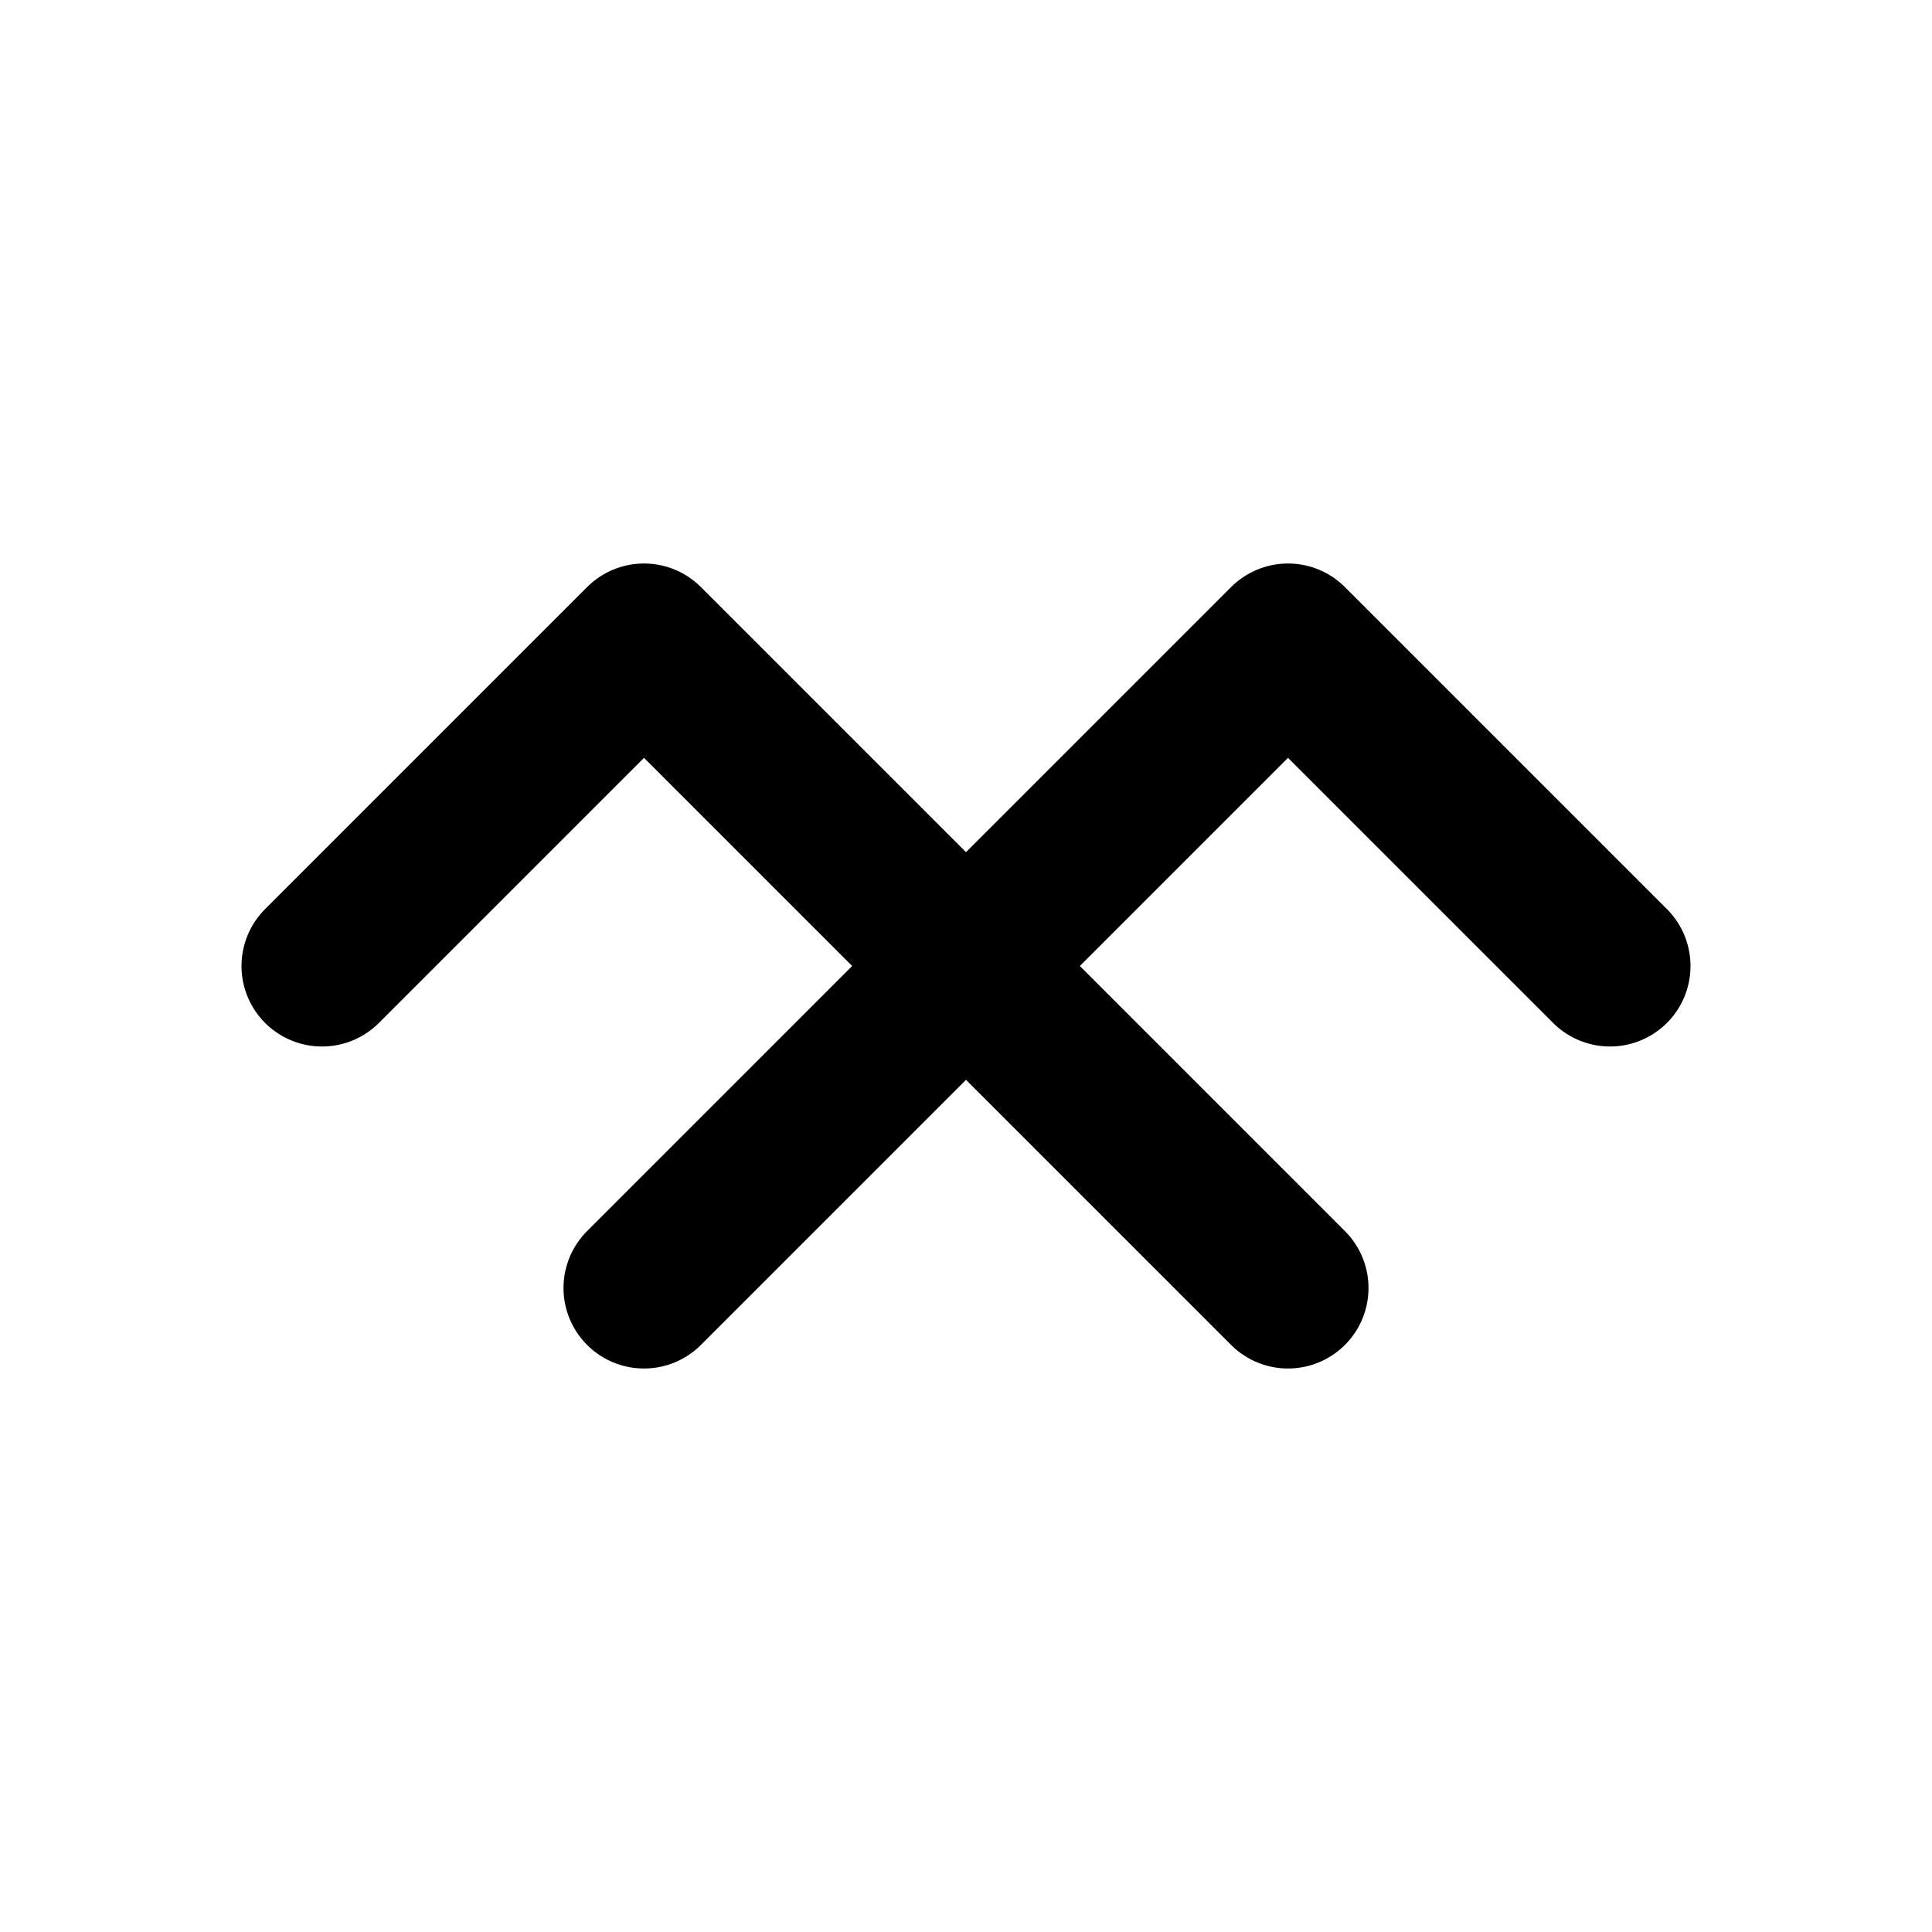 <svg width="100" height="100" viewBox="0 0 24 24" fill="none" xmlns="http://www.w3.org/2000/svg">
  <path d="M4 12l4-4 4 4 4-4 4 4" stroke="black" stroke-width="2" stroke-linecap="round" stroke-linejoin="round"/>
  <path d="M8 16l4-4 4 4" stroke="black" stroke-width="2" stroke-linecap="round"/>
</svg>

